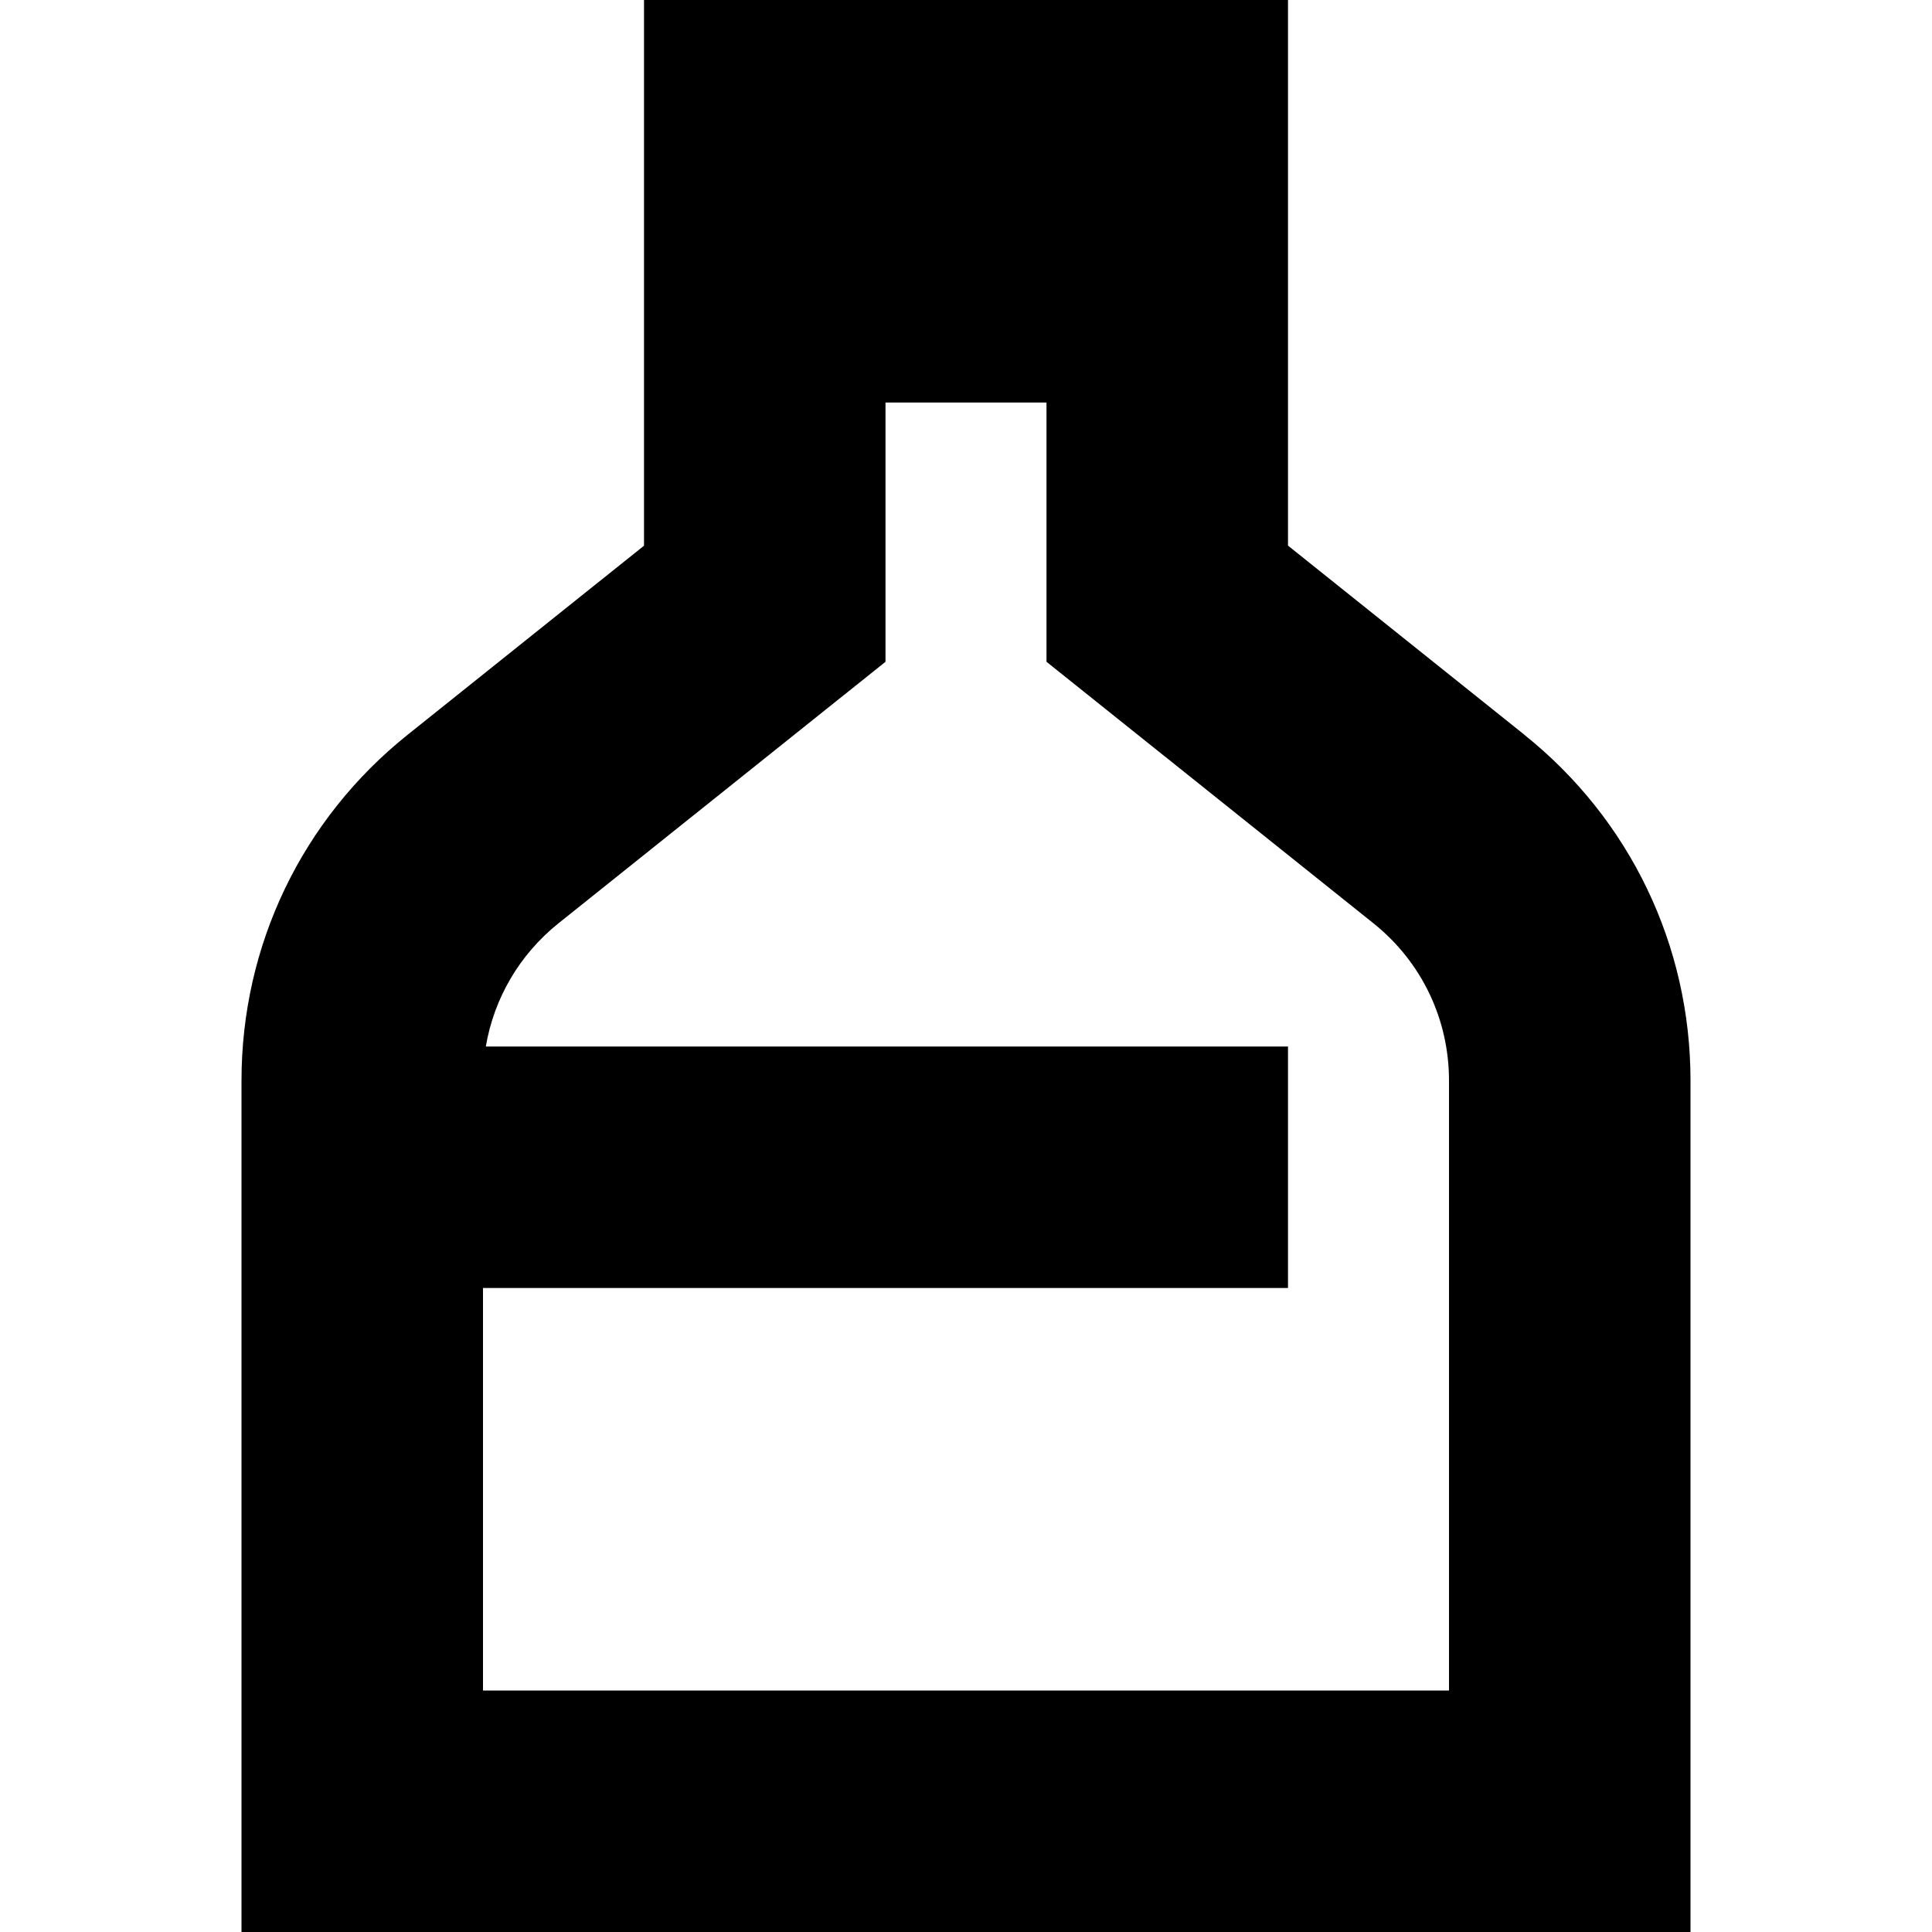 <?xml version="1.0" encoding="UTF-8"?>
<svg xmlns="http://www.w3.org/2000/svg" id="Layer_1" data-name="Layer 1" viewBox="0 0 24 24" width="512" height="512"><path d="m18.936,9.127l-2.936-2.349V0h-8v6.779l-2.937,2.349c-1.312,1.05-2.063,2.615-2.063,4.295v10.577h18v-10.577c0-1.68-.752-3.245-2.064-4.295Zm-.936,11.873H6v-5h10v-3H6.035c.102-.599.418-1.142.902-1.53l4.063-3.249v-3.221h2v3.221l4.062,3.249c.597.478.938,1.189.938,1.953v7.577Z"/></svg>
